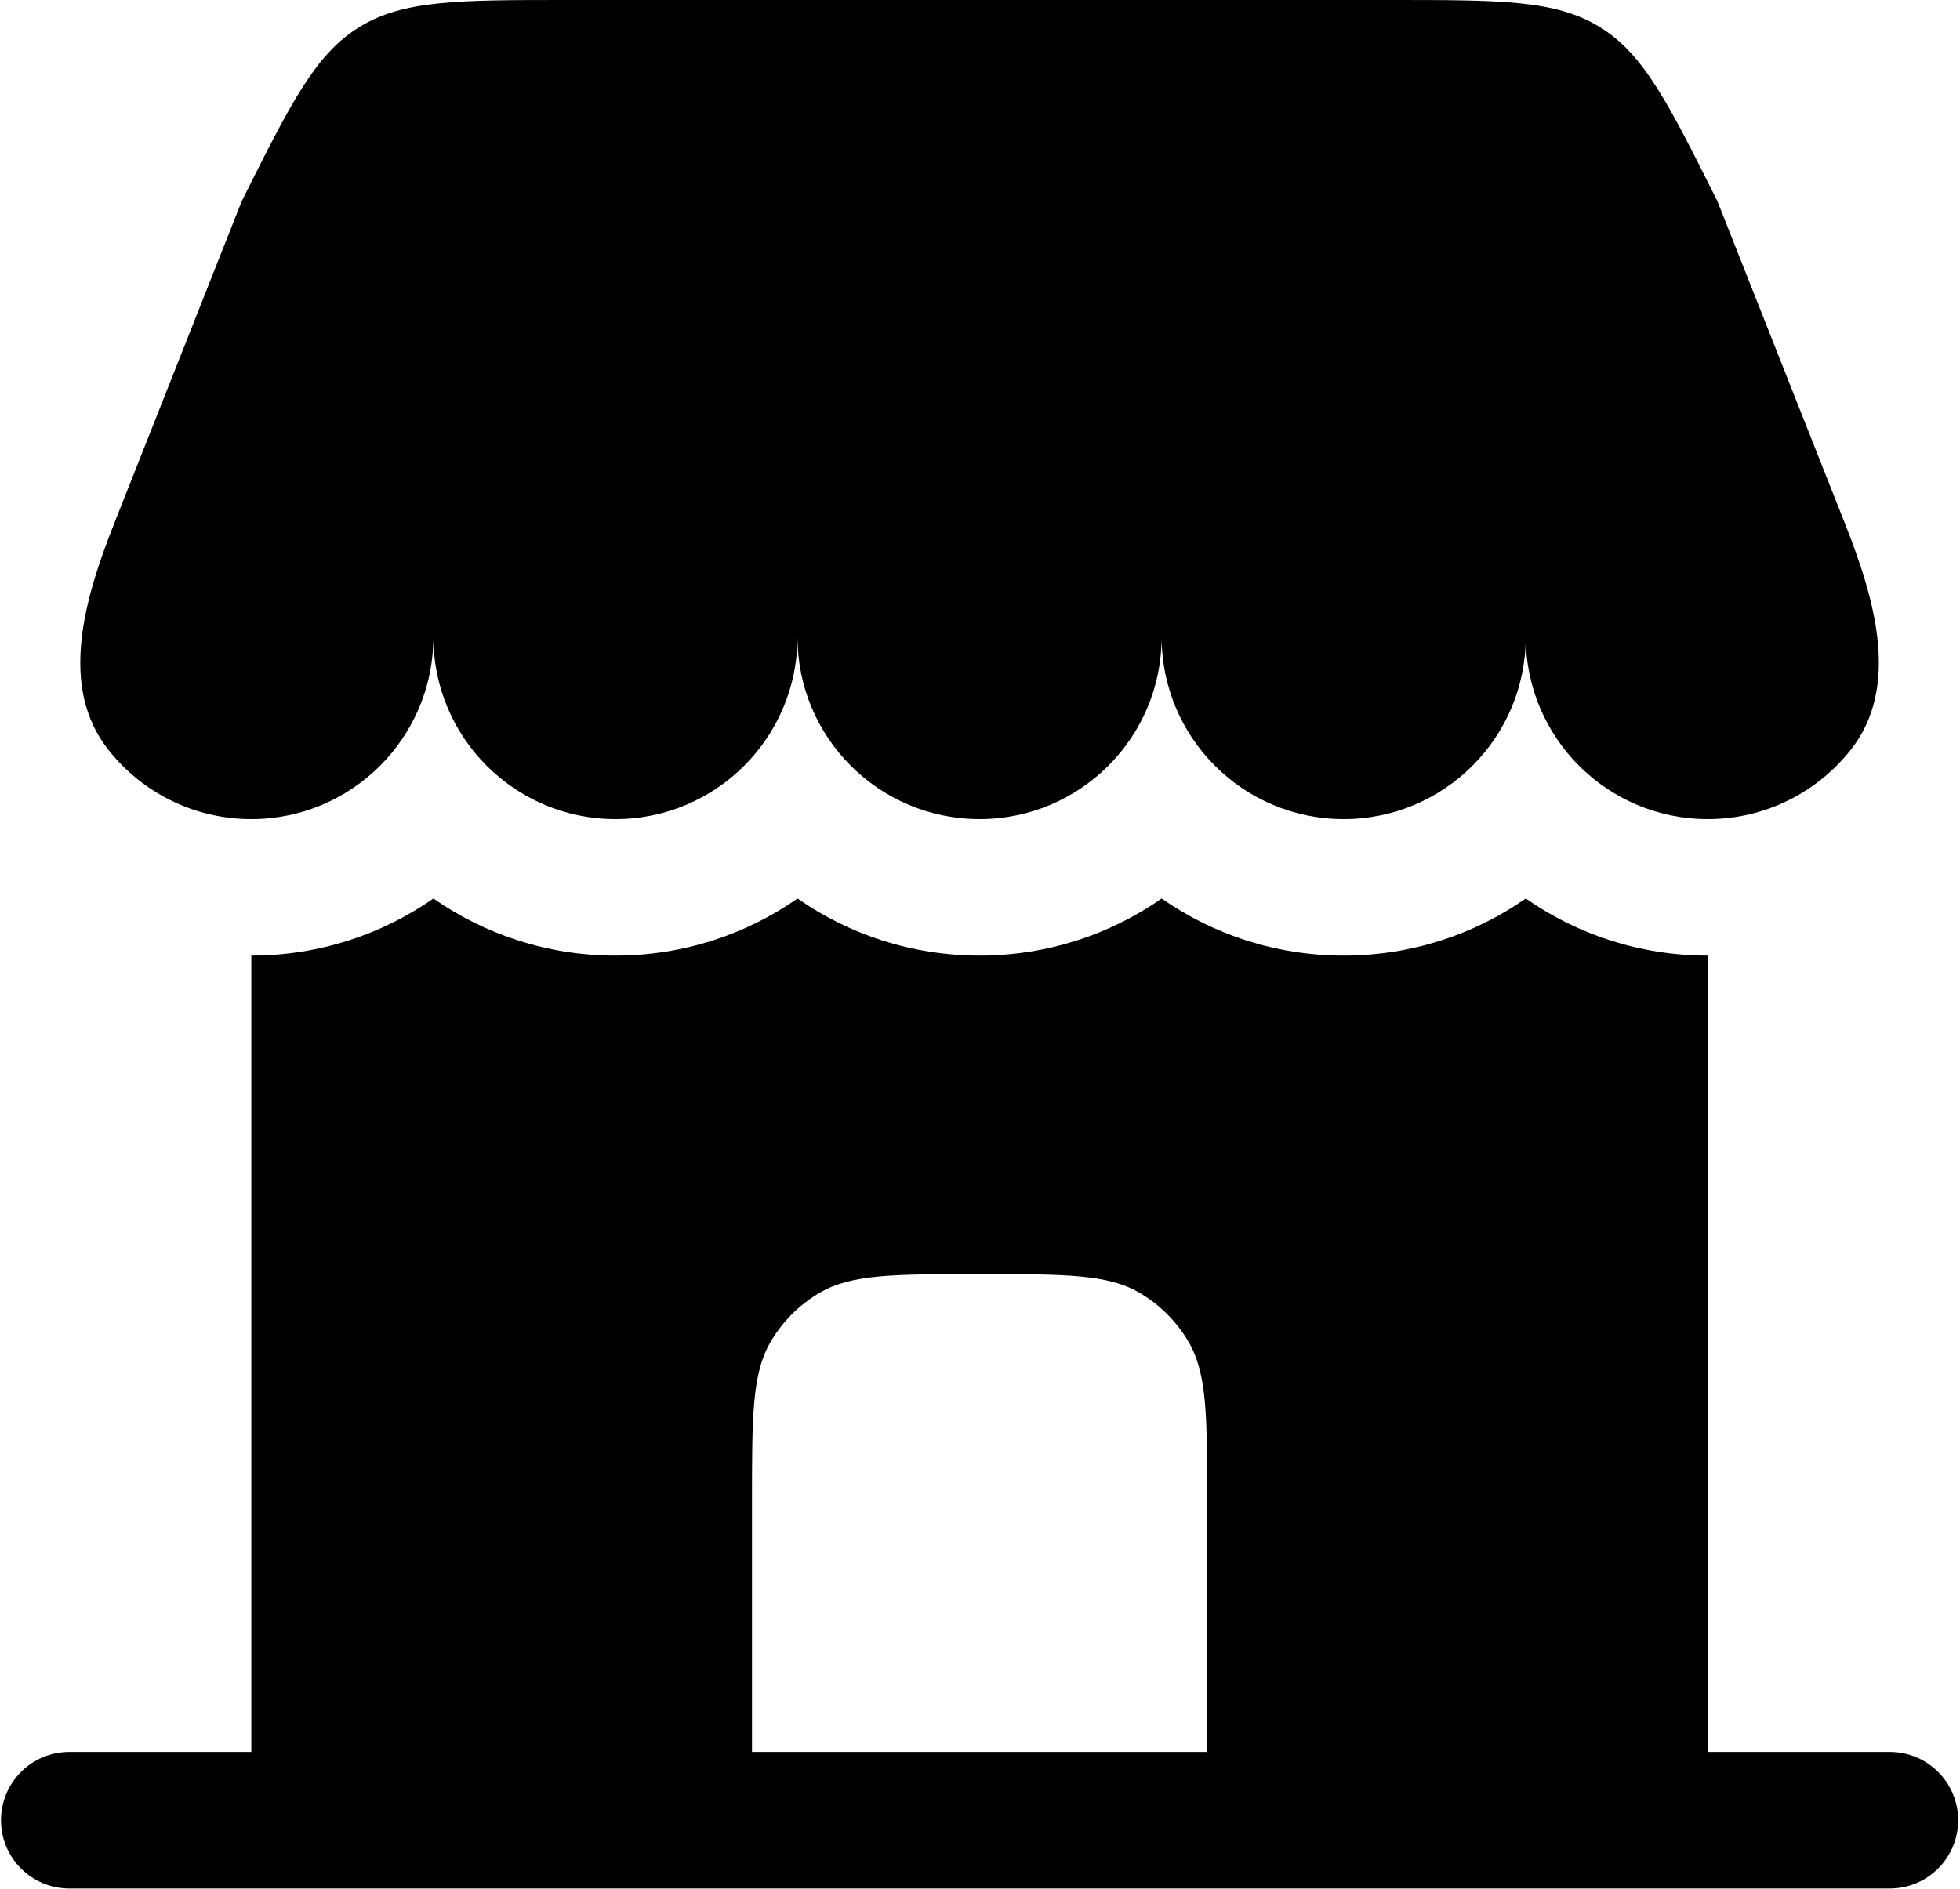 <svg width="781" height="753" viewBox="0 0 781 753" fill="none" xmlns="http://www.w3.org/2000/svg">
<path d="M554.563 0H226.088C182.458 0 160.643 3.24307e-06 143.113 10.835C125.582 21.669 115.825 41.181 96.314 80.205L45.4 208.907C33.637 238.642 23.345 273.69 43.146 298.8C56.43 315.645 77.022 326.458 100.14 326.458C140.206 326.458 172.686 293.979 172.686 253.912C172.686 293.979 205.166 326.458 245.232 326.458C285.298 326.458 317.778 293.979 317.778 253.912C317.778 293.979 350.258 326.458 390.325 326.458C430.393 326.458 462.872 293.979 462.872 253.912C462.872 293.979 495.35 326.458 535.418 326.458C575.485 326.458 607.964 293.979 607.964 253.912C607.964 293.979 640.443 326.458 680.51 326.458C703.627 326.458 724.219 315.645 737.506 298.8C757.307 273.69 747.017 238.642 735.253 208.907L684.341 80.205C664.826 41.181 655.072 21.669 637.541 10.835C620.01 3.24307e-06 598.196 0 554.563 0Z" fill="black"/>
<path fill-rule="evenodd" clip-rule="evenodd" d="M680.518 698.257H753.064C768.088 698.257 780.269 710.437 780.269 725.462C780.269 740.486 768.088 752.667 753.064 752.667H27.602C12.578 752.667 0.397 740.486 0.397 725.462C0.397 710.437 12.578 698.257 27.602 698.257H100.148V380.867C127.122 380.867 152.131 372.456 172.695 358.113C193.259 372.456 218.267 380.867 245.241 380.867C272.215 380.867 297.223 372.456 317.787 358.113C338.35 372.456 363.361 380.867 390.333 380.867C417.306 380.867 442.316 372.456 462.879 358.113C483.443 372.456 508.453 380.867 535.426 380.867C562.398 380.867 587.409 372.456 607.972 358.113C628.535 372.456 653.545 380.867 680.518 380.867V698.257ZM299.65 698.257H481.016V598.506C481.016 564.605 481.016 547.655 473.725 535.028C468.951 526.758 462.081 519.888 453.811 515.11C441.184 507.823 424.234 507.823 390.333 507.823C356.432 507.823 339.482 507.823 326.855 515.11C318.585 519.888 311.715 526.758 306.94 535.028C299.65 547.655 299.65 564.605 299.65 598.506V698.257Z" fill="black"/>
</svg>
